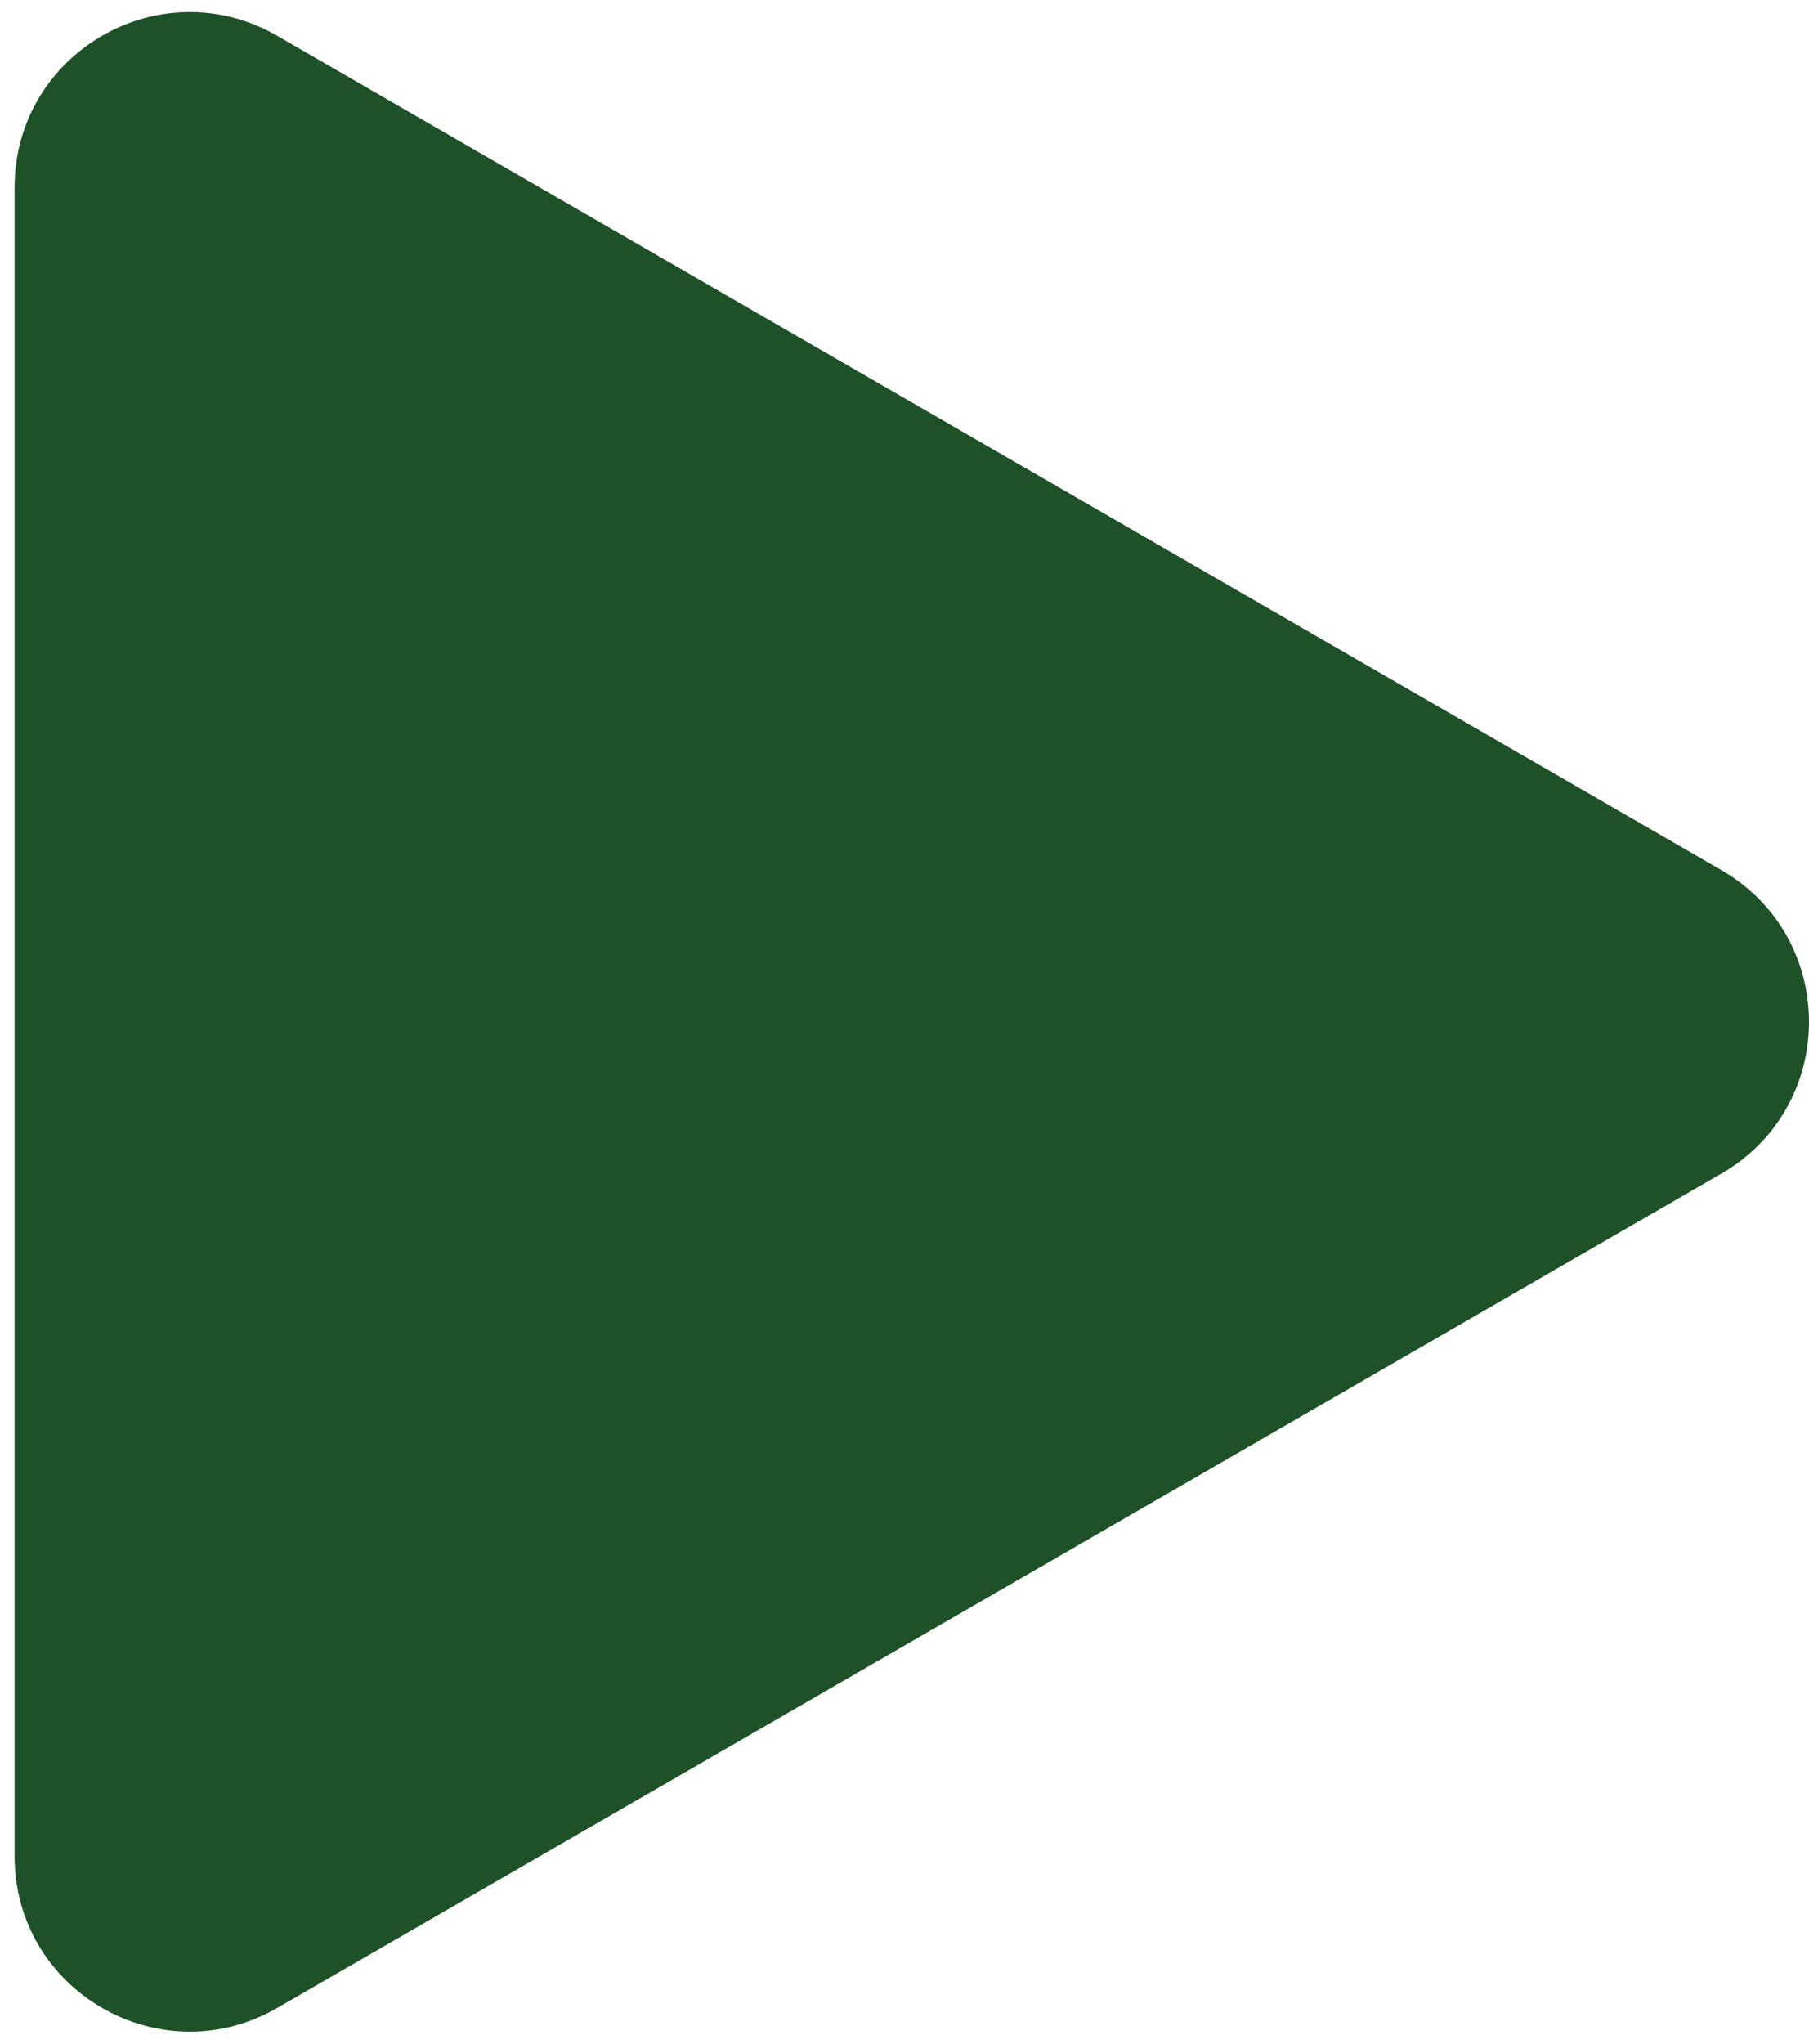 <svg width="31" height="35" viewBox="0 0 31 35" fill="none" xmlns="http://www.w3.org/2000/svg">
<path d="M29.5 14.902C31.5 16.057 31.5 18.943 29.5 20.098L4.75 34.388C2.75 35.542 0.25 34.099 0.25 31.789V3.211C0.25 0.901 2.75 -0.542 4.75 0.613L29.5 14.902Z" fill="#1E5128"/>
</svg>
